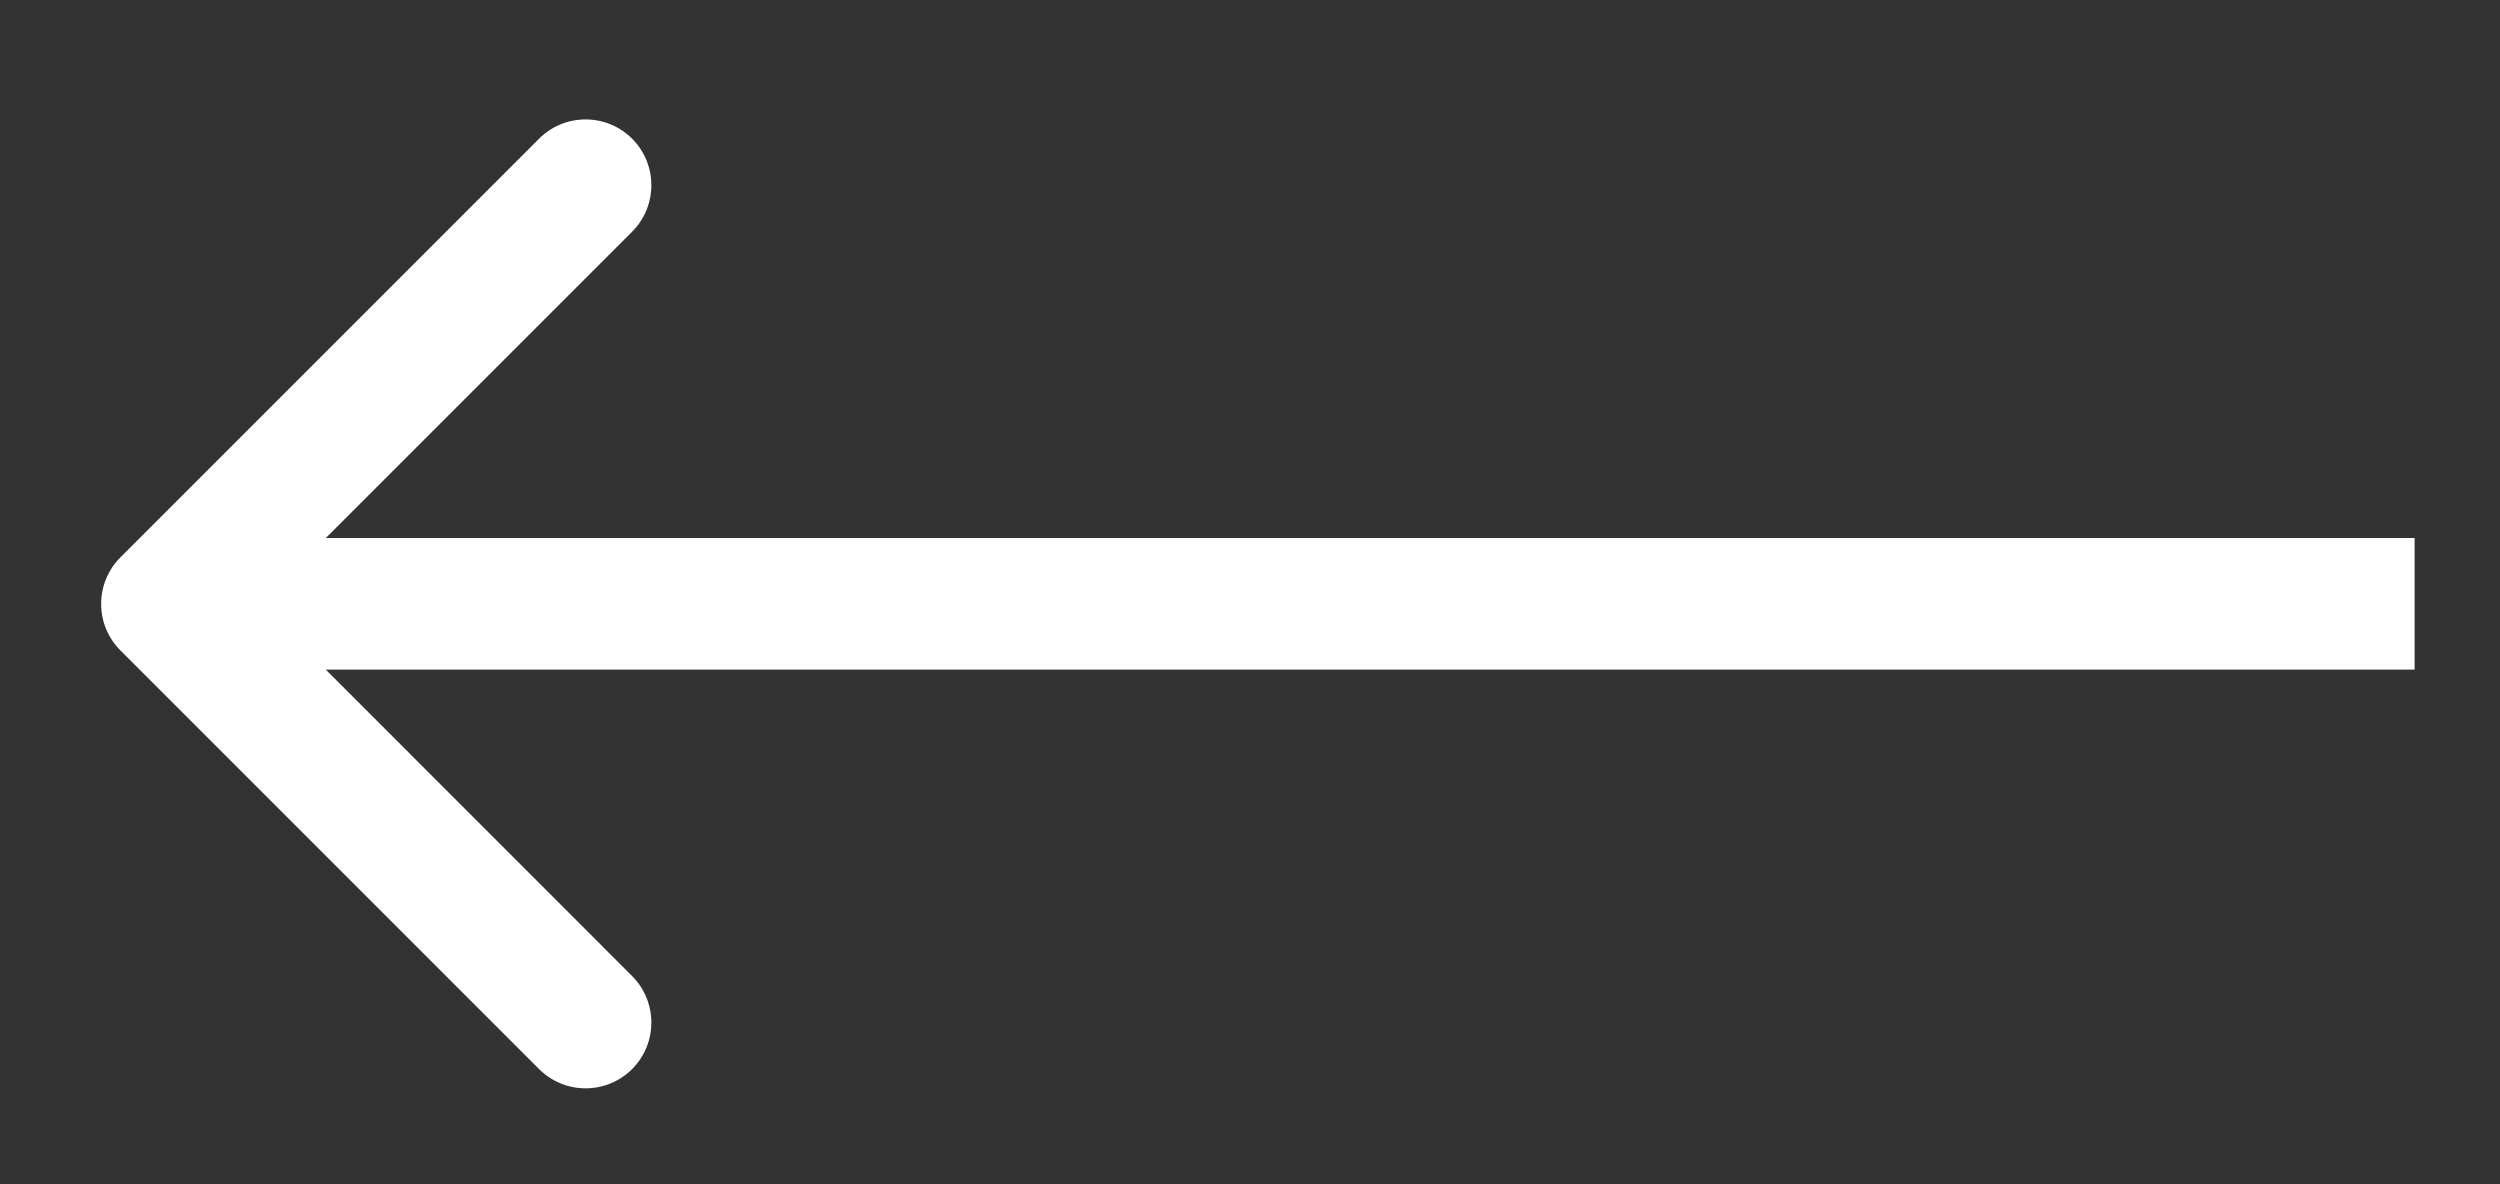 <svg width="19" height="9" viewBox="0 0 19 9" fill="none" xmlns="http://www.w3.org/2000/svg">
<rect x="0" y="0" width="19" height="9" fill="#333333" stroke="none"/>
<path d="M0.915 4.236C0.72 4.431 0.72 4.748 0.915 4.943L4.097 8.125C4.292 8.32 4.609 8.32 4.804 8.125C4.999 7.93 4.999 7.613 4.804 7.418L1.976 4.589L4.804 1.761C4.999 1.566 4.999 1.249 4.804 1.054C4.609 0.859 4.292 0.859 4.097 1.054L0.915 4.236ZM18.351 4.089L1.269 4.089L1.269 5.089L18.351 5.089L18.351 4.089Z" fill="white"/>
</svg>
